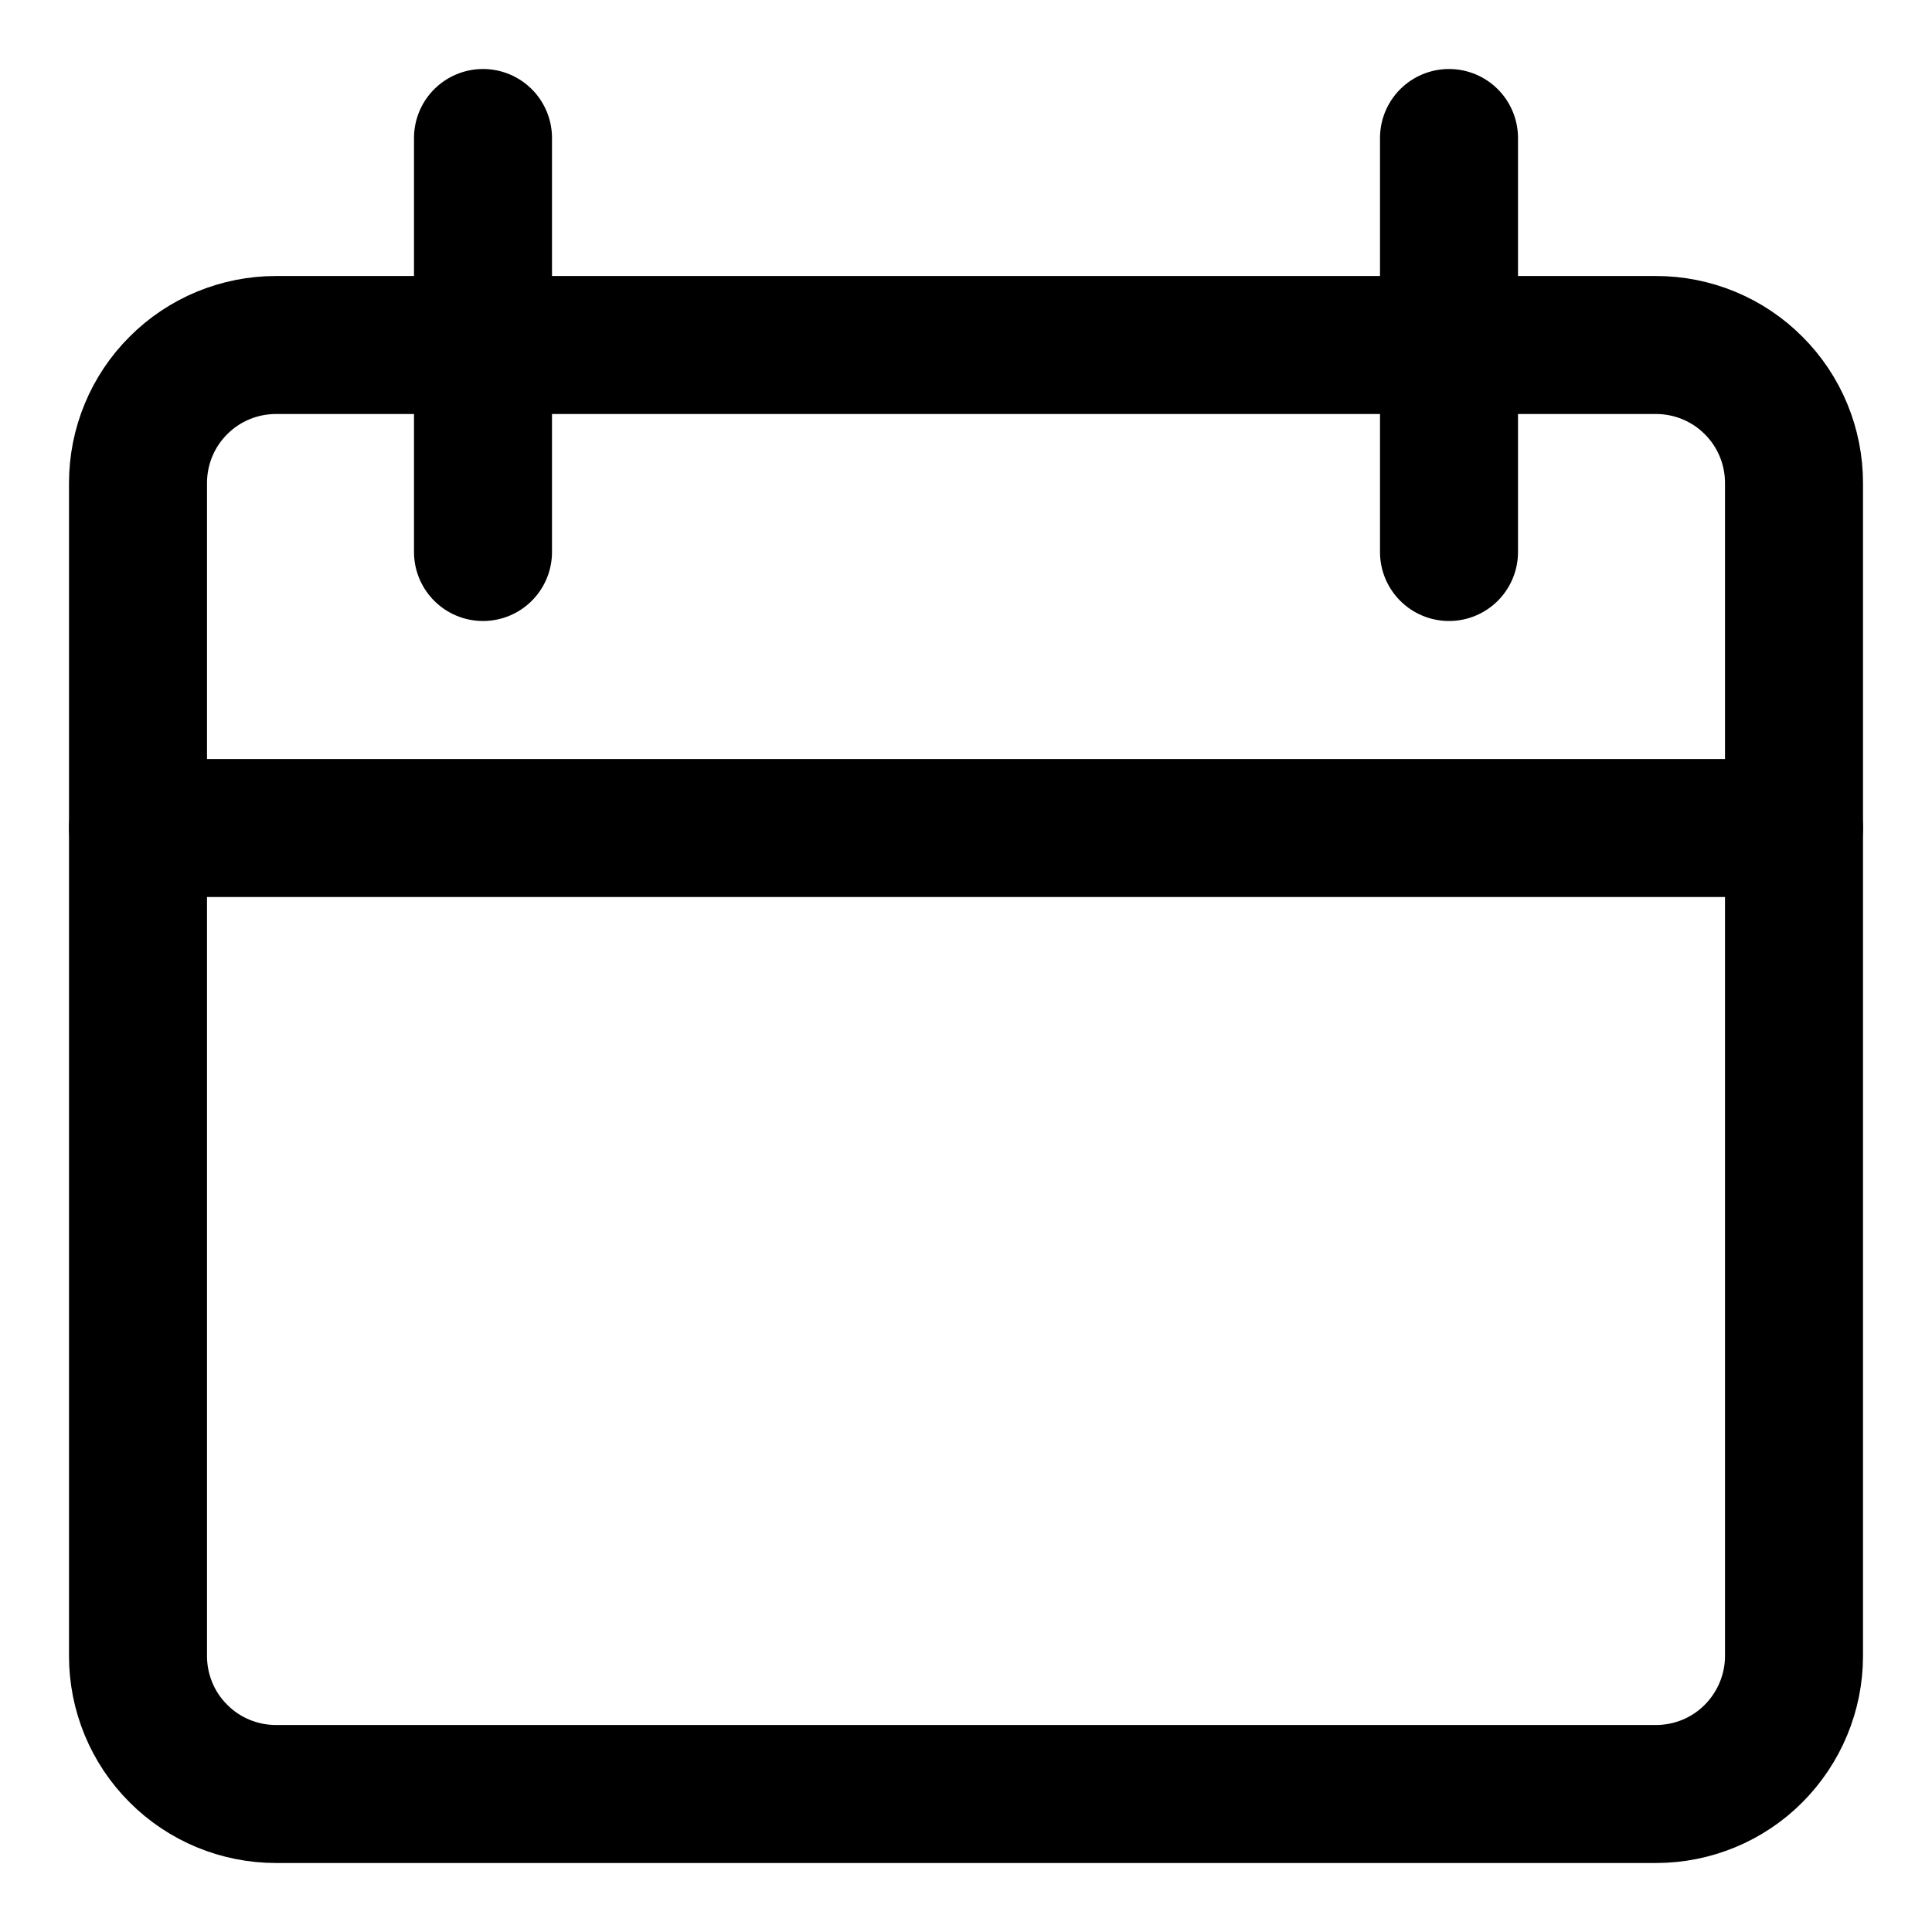 <svg xmlns="http://www.w3.org/2000/svg" fill="none" viewBox="0 0 14 14"><g id="blank-calendar--blank-calendar-date-day-month-empty"><path id="Vector" stroke="#000000" stroke-linecap="round" stroke-linejoin="round" d="M2 2.5c-0.265 0 -0.52 0.105 -0.707 0.293C1.105 2.98 1 3.235 1 3.5V12c0 0.265 0.105 0.52 0.293 0.707C1.48 12.895 1.735 13 2 13h10c0.265 0 0.52 -0.105 0.707 -0.293S13 12.265 13 12V3.5c0 -0.265 -0.105 -0.52 -0.293 -0.707C12.52 2.605 12.265 2.5 12 2.5H2Z" stroke-width="1"></path><path id="Vector_2" stroke="#000000" stroke-linecap="round" stroke-linejoin="round" d="M1 6h12" stroke-width="1"></path><path id="Vector_3" stroke="#000000" stroke-linecap="round" stroke-linejoin="round" d="M3.5 1v3" stroke-width="1"></path><path id="Vector_4" stroke="#000000" stroke-linecap="round" stroke-linejoin="round" d="M10.5 1v3" stroke-width="1"></path></g></svg>